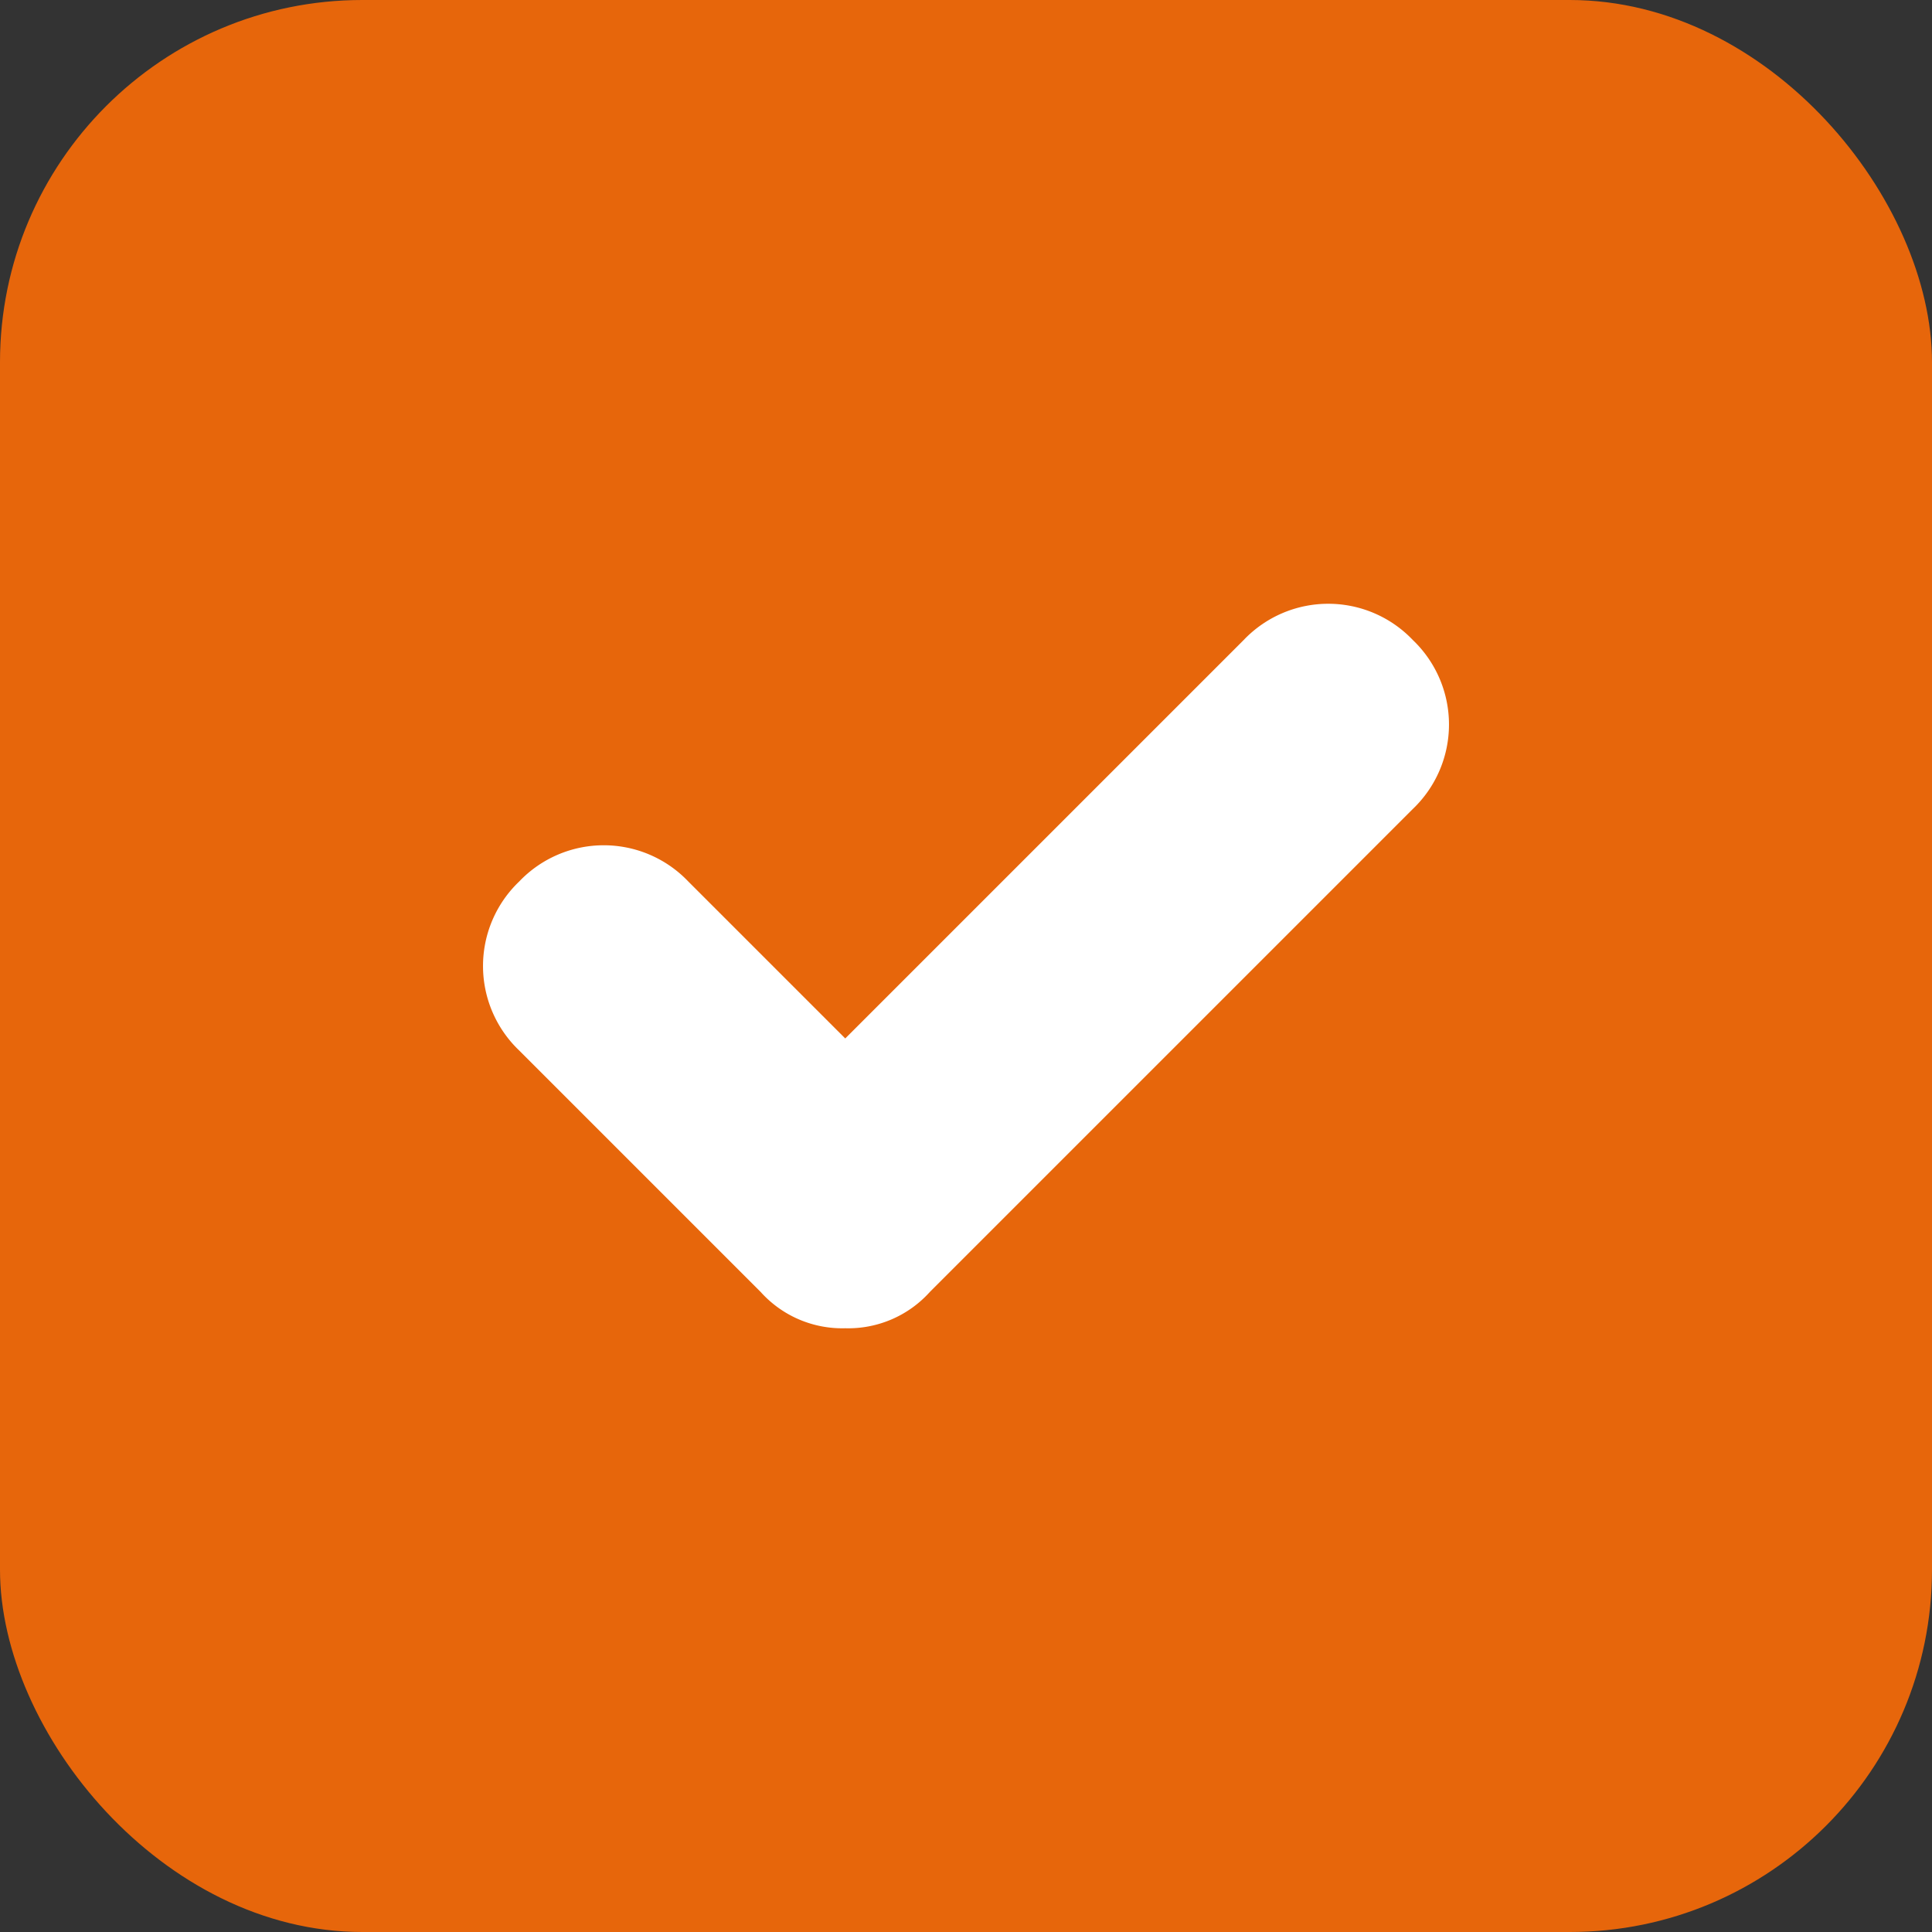 <svg id="Checkbox_on" data-name="Checkbox on" xmlns="http://www.w3.org/2000/svg" width="16" height="16" viewBox="0 0 16 16">
  <rect x="0" y="0" width="16" height="16" fill="#333333" stroke="none"/>
  <defs>
    <style>
      .cls-1 {
        fill: #e7660b;
      }

      .cls-2 {
        fill: #fff;
      }
    </style>
  </defs>
  <rect id="Checkbox" class="cls-1" width="16" height="16" rx="3"/>
  <path id="icon" class="cls-2" d="M5,6a.908.908,0,0,1-.7-.3l-2-2a.967.967,0,0,1,0-1.4.967.967,0,0,1,1.4,0L5,3.6,8.3.3A.967.967,0,0,1,9.7.3a.967.967,0,0,1,0,1.4l-4,4A.908.908,0,0,1,5,6Z" transform="translate(2 5)"/>
</svg>

